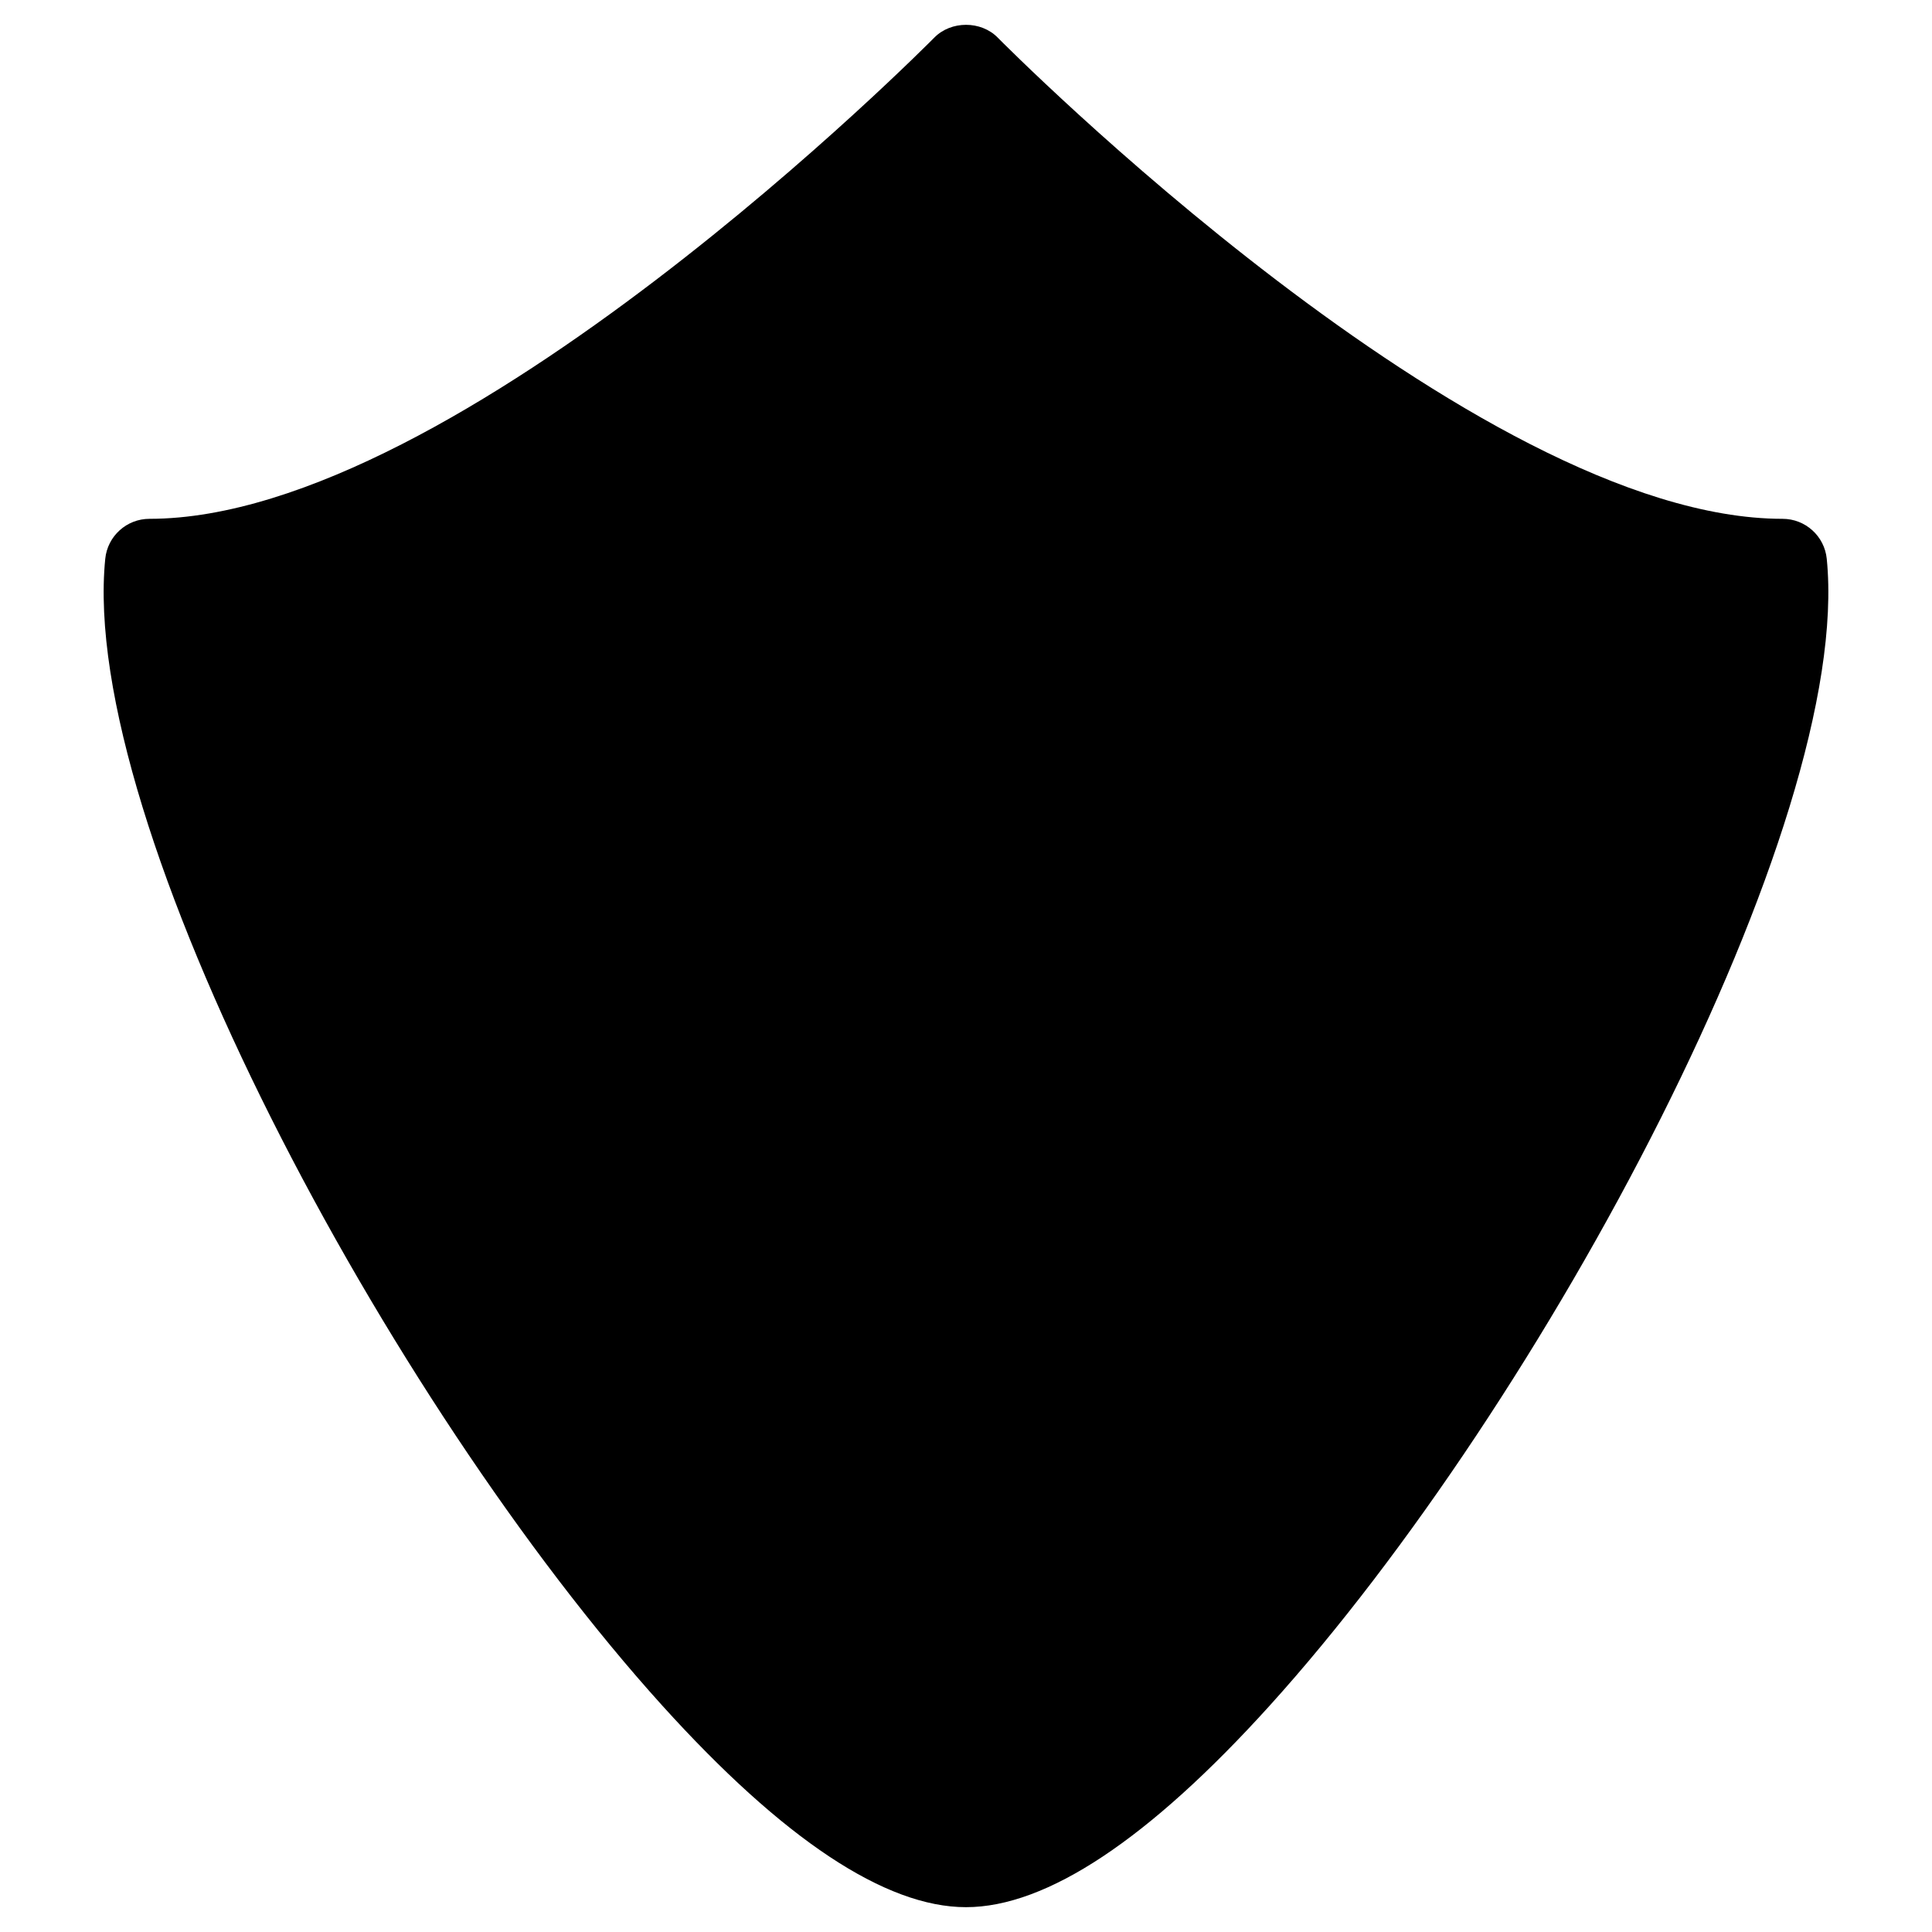 <?xml version="1.0" encoding="utf-8"?>
<!-- Generator: Adobe Illustrator 16.0.0, SVG Export Plug-In . SVG Version: 6.00 Build 0)  -->
<!DOCTYPE svg PUBLIC "-//W3C//DTD SVG 1.1//EN" "http://www.w3.org/Graphics/SVG/1.1/DTD/svg11.dtd">
<svg version="1.1" id="Layer_2" xmlns="http://www.w3.org/2000/svg" xmlns:xlink="http://www.w3.org/1999/xlink" x="0px" y="0px"
	 width="100px" height="100px" viewBox="0 0 100 100" enable-background="new 0 0 100 100" xml:space="preserve">
<path d="M94.552,28.922c-0.118-1.174-1.107-2.068-2.288-2.068c-15.959,0-40.379-24.66-40.624-24.909
	c-0.864-0.881-2.415-0.879-3.279,0C48.115,2.193,23.71,26.854,7.736,26.854c-1.181,0-2.17,0.895-2.288,2.068
	C4.071,42.625,20.098,72.603,34.285,88.287C40.543,95.207,45.831,98.715,50,98.715s9.457-3.508,15.715-10.428
	C79.902,72.603,95.929,42.625,94.552,28.922z"/>
</svg>

